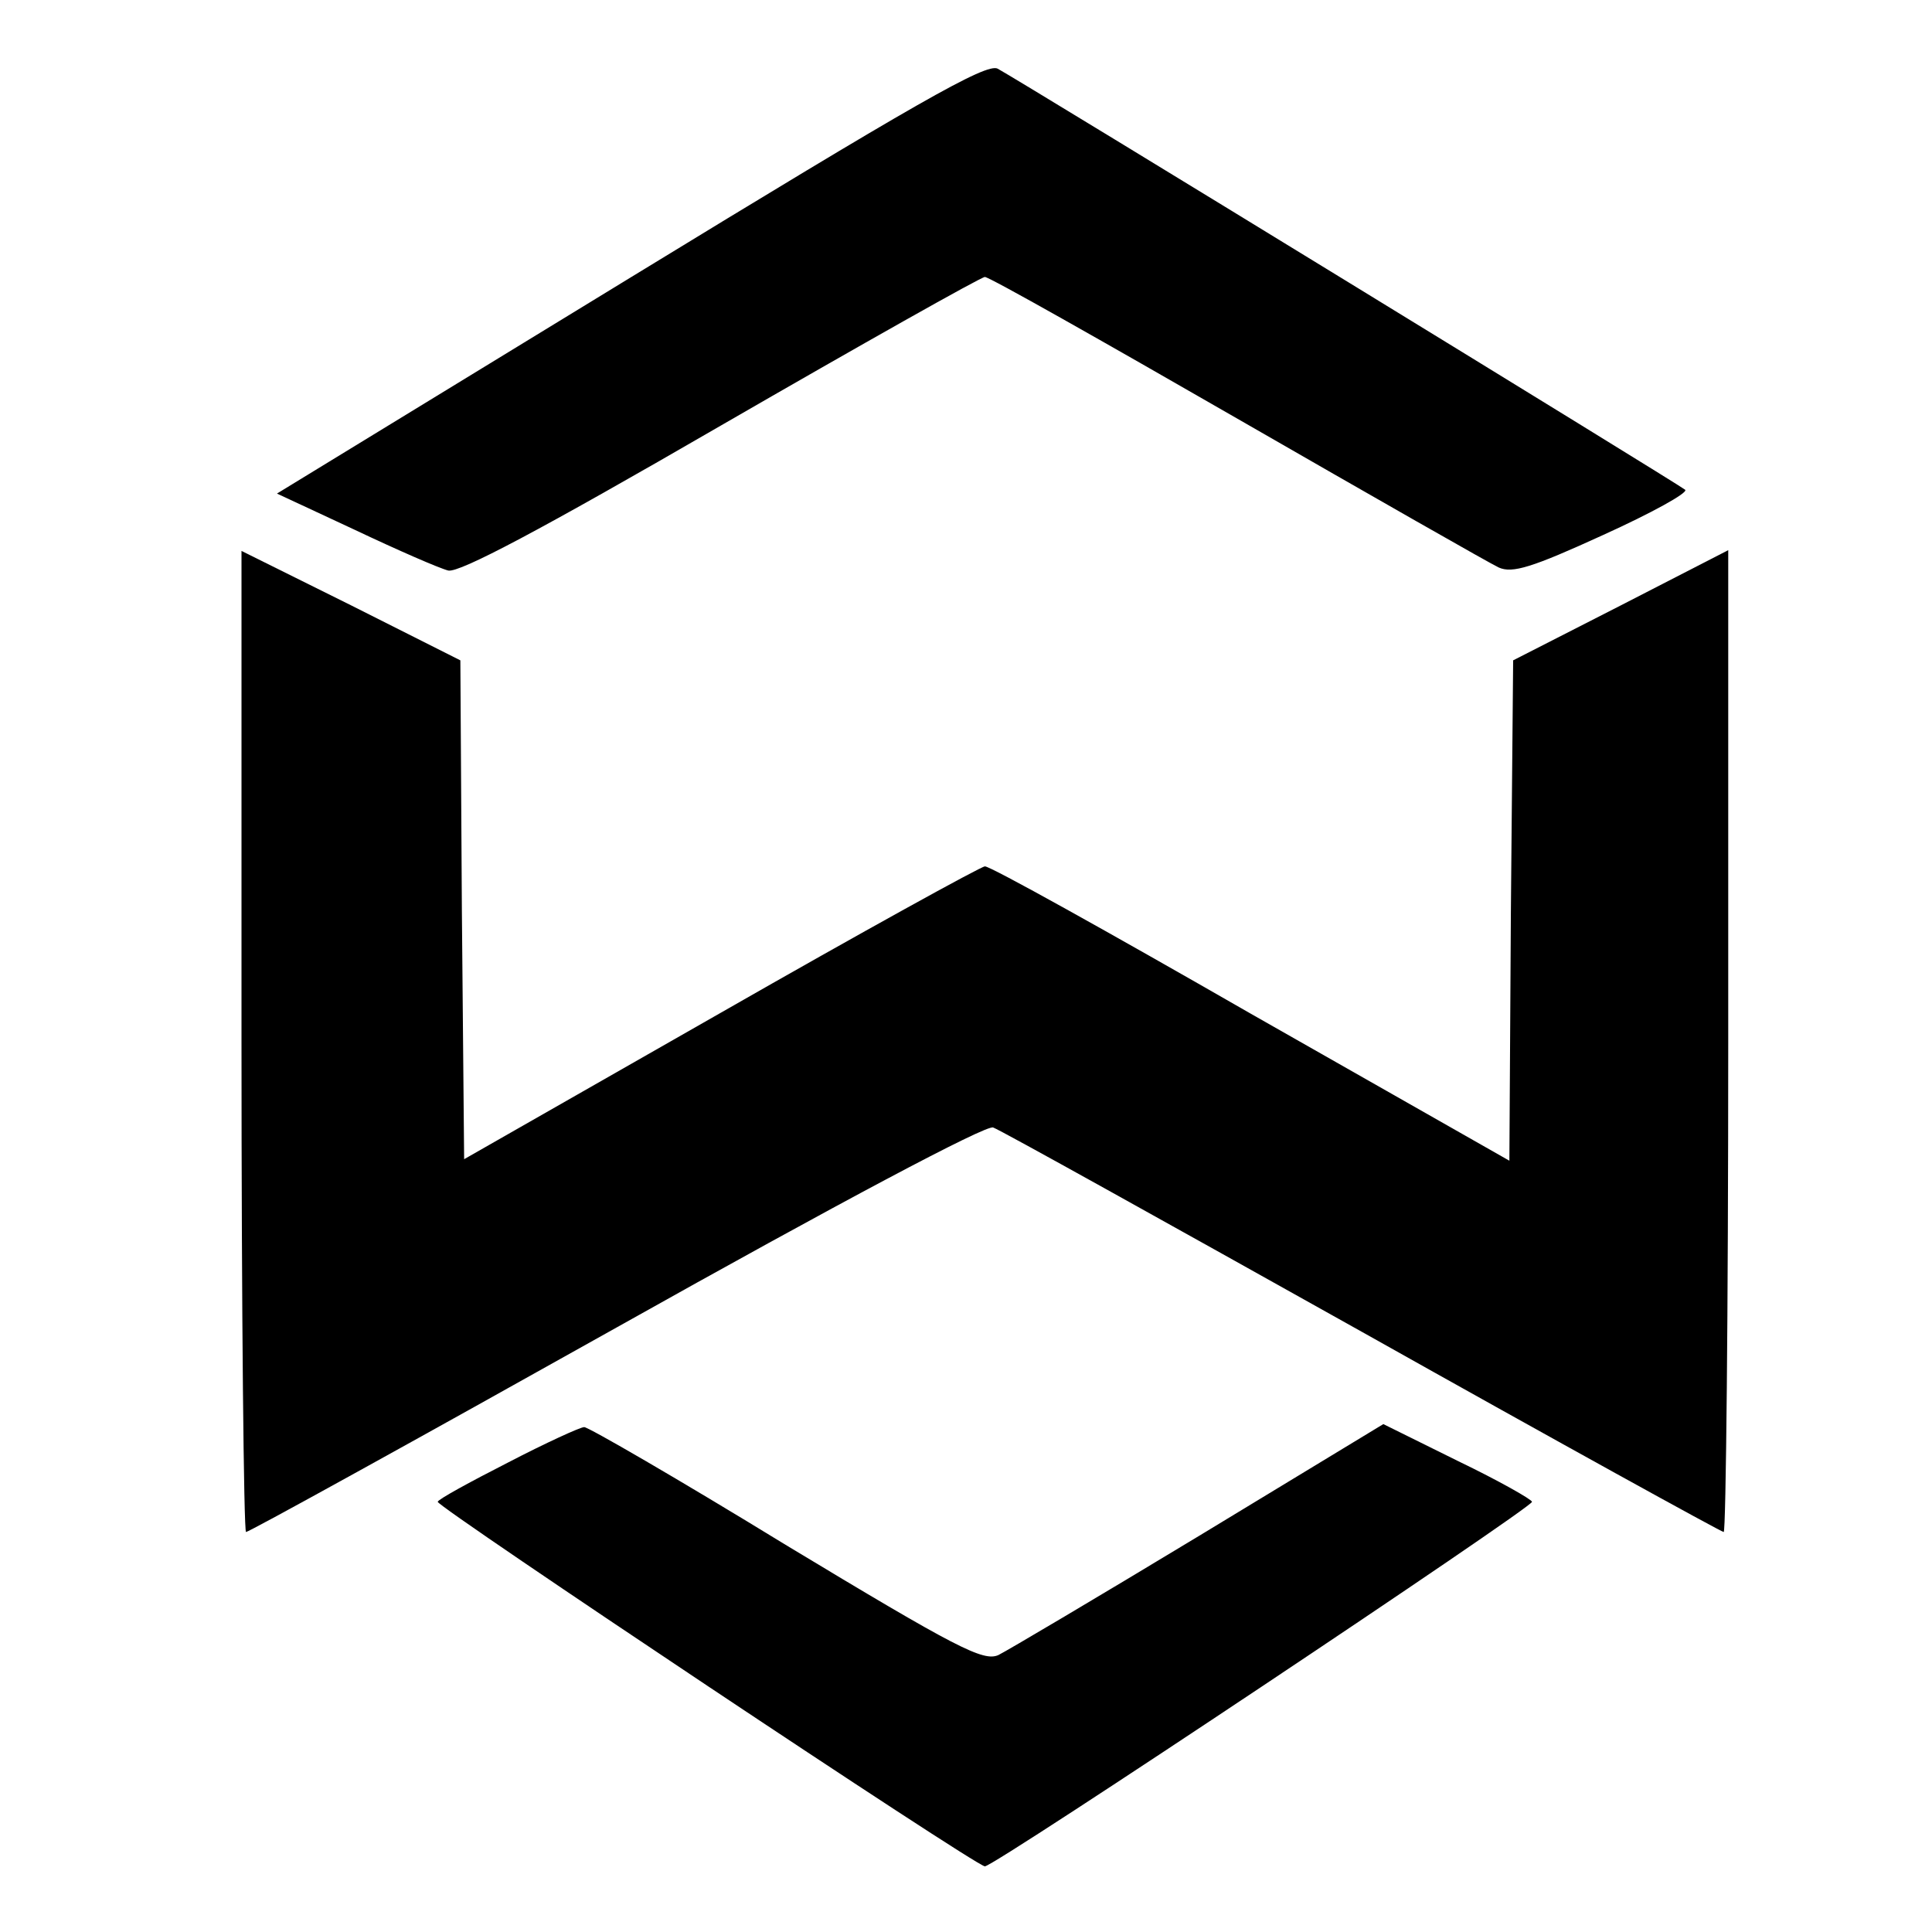 <?xml version="1.0" standalone="no"?>
<!DOCTYPE svg PUBLIC "-//W3C//DTD SVG 20010904//EN"
 "http://www.w3.org/TR/2001/REC-SVG-20010904/DTD/svg10.dtd">
<svg version="1.0" xmlns="http://www.w3.org/2000/svg"
 width="256pt" height="256pt" viewBox="0 0 256 256"
 preserveAspectRatio="xMidYMid meet">

<g transform="translate(0,256) scale(0.1,-0.1)"
fill="#000000" stroke="none">
<path d="M835 2192 l-468 -286 103 -48 c57 -27 112 -51 124 -54 15 -3 121 53
361 192 187 108 345 197 350 197 6 0 156 -85 335 -188 179 -103 335 -192 346
-197 18 -8 44 0 138 43 64 29 113 56 109 60 -8 7 -878 540 -911 558 -15 8
-109 -46 -487 -277z"/>
<path d="M320 1180 c0 -358 3 -650 6 -650 4 0 225 122 491 271 296 166 490
269 499 265 9 -3 228 -125 489 -271 260 -146 476 -265 479 -265 3 0 6 293 6
650 l0 651 -142 -73 -143 -73 -3 -332 -2 -331 -343 195 c-188 108 -346 196
-352 195 -5 0 -163 -87 -350 -194 l-340 -194 -3 331 -2 330 -145 73 -145 72 0
-650z"/>
<path d="M673 622 c-51 -26 -93 -49 -93 -52 1 -8 713 -483 725 -483 13 0 725
475 725 483 0 3 -44 28 -98 54 l-99 49 -244 -148 c-134 -81 -254 -152 -266
-158 -20 -9 -55 9 -282 146 -142 87 -263 157 -267 156 -5 0 -51 -21 -101 -47z"/>
</g>
</svg>
